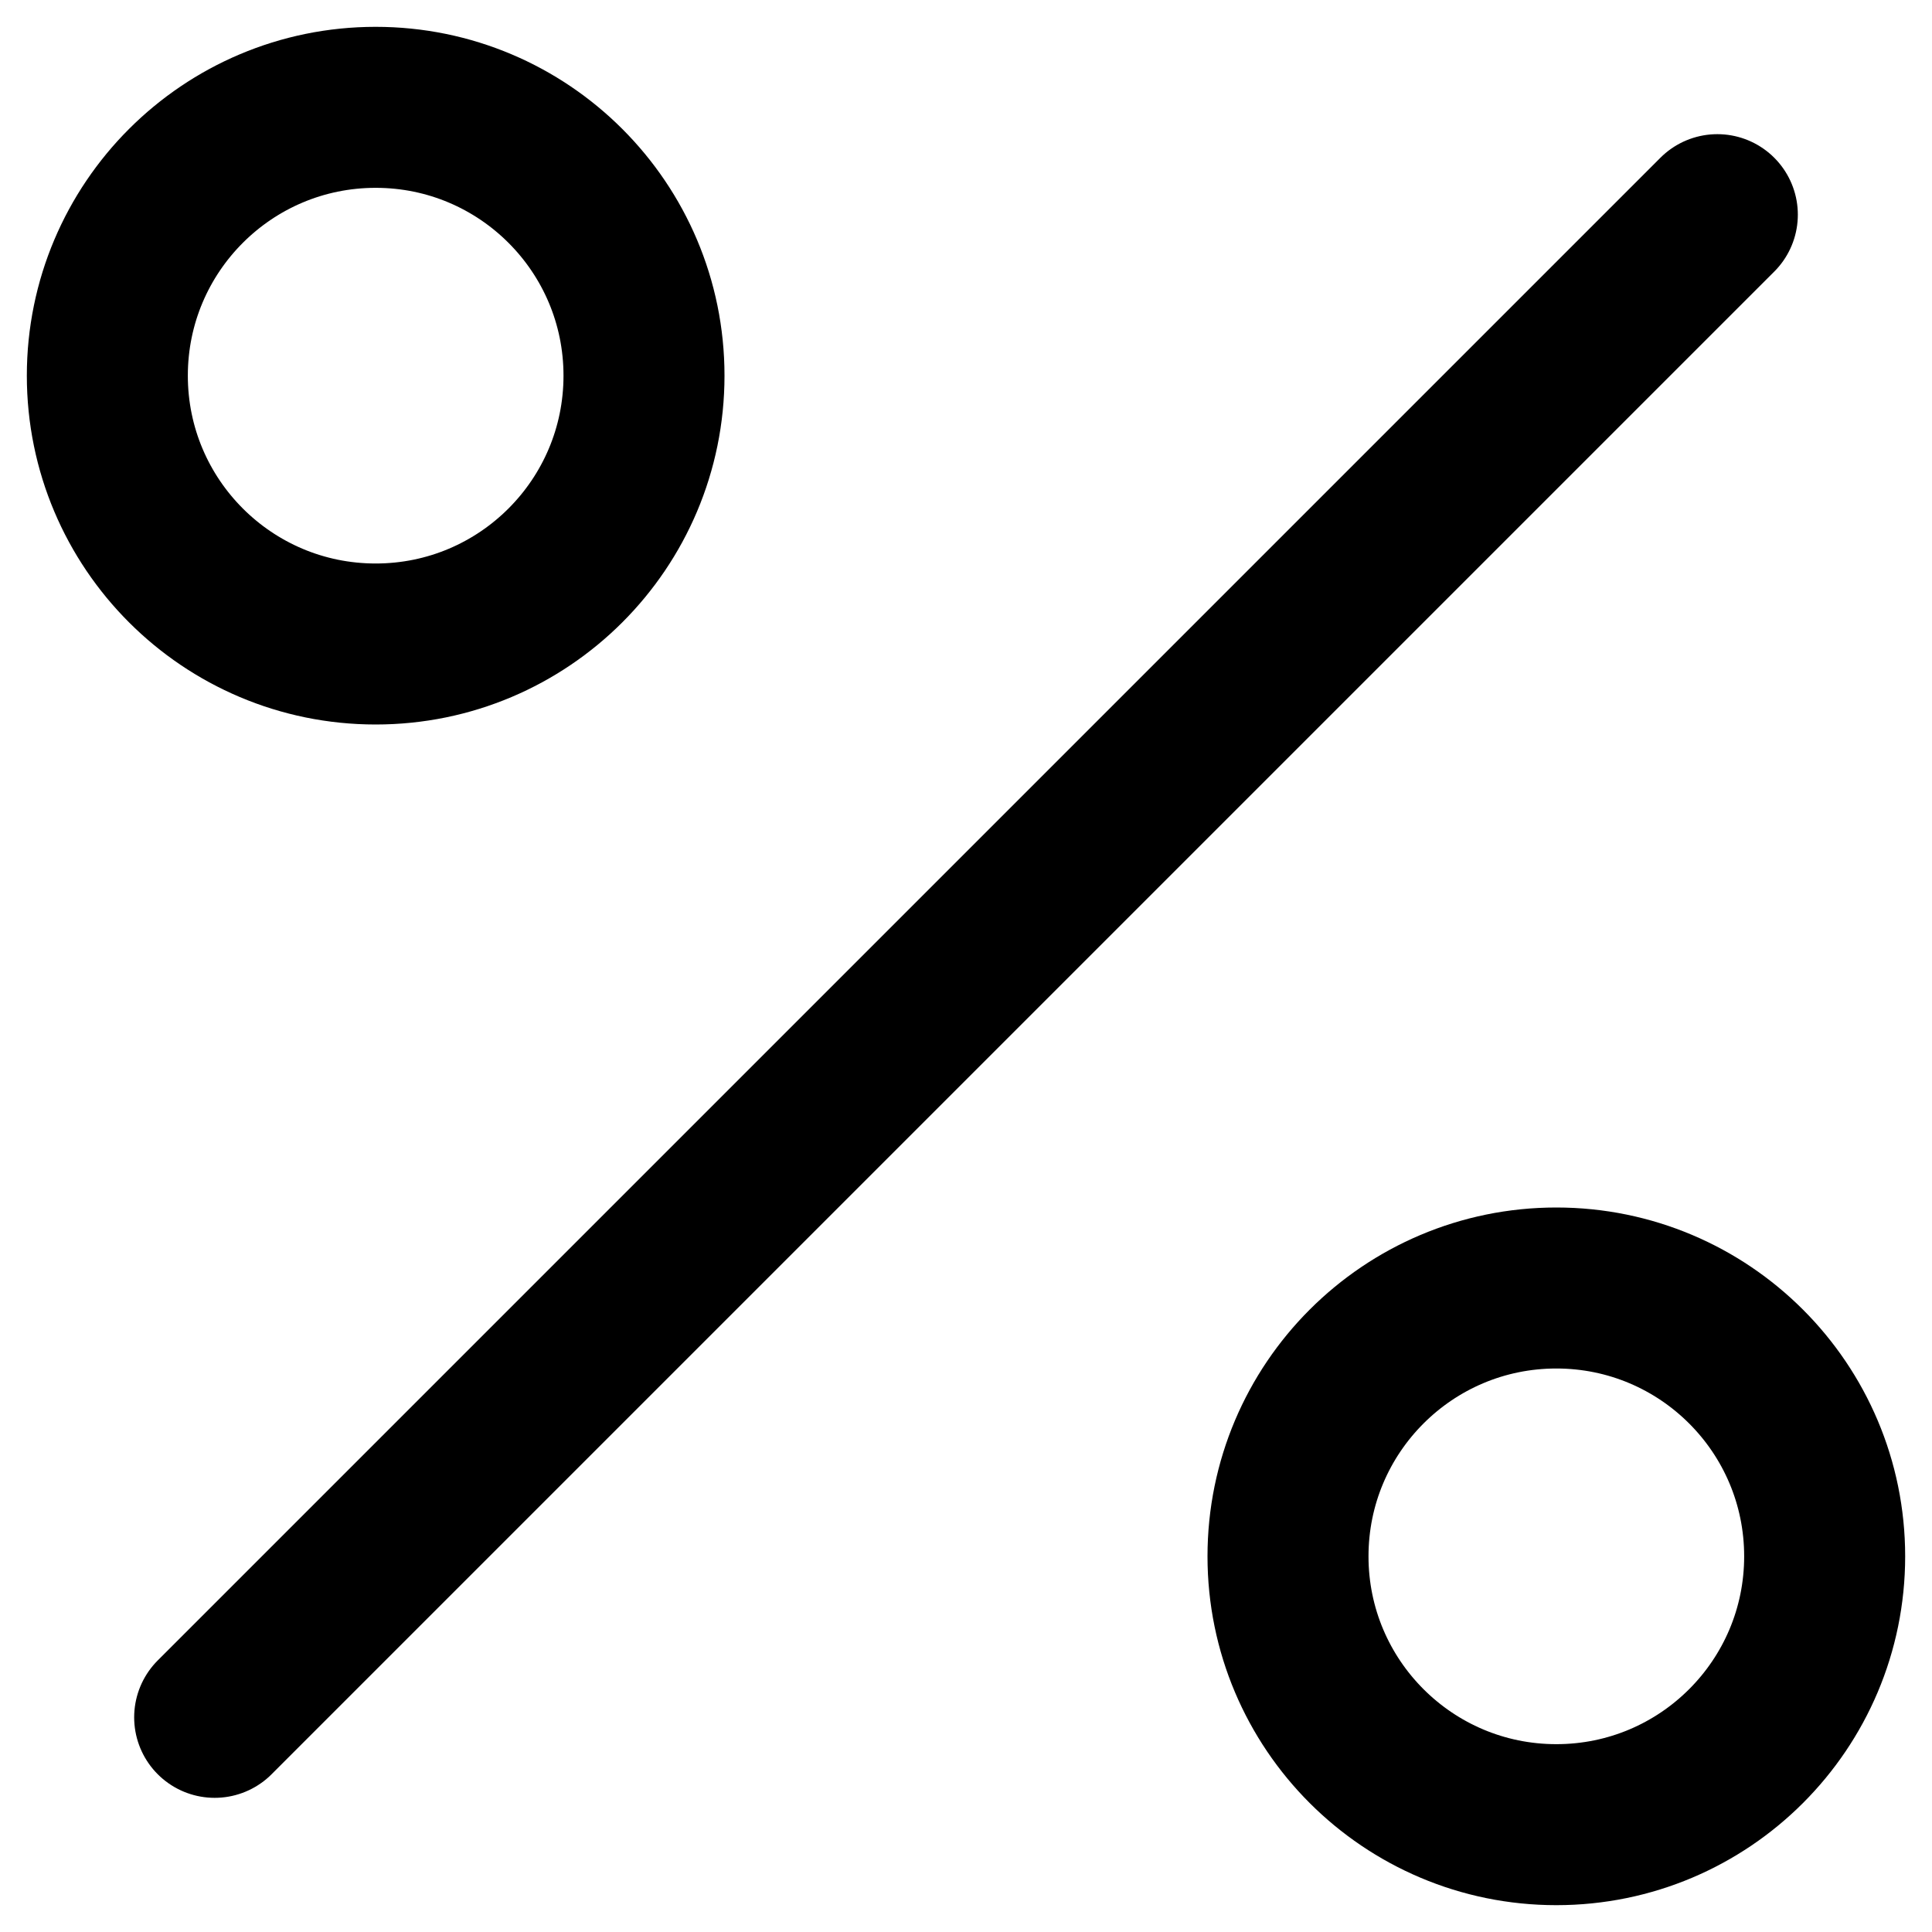 <svg viewBox="0 0 18 18" fill="none" xmlns="http://www.w3.org/2000/svg">
<path d="M16 2L9 9L2 16M6 3.5C6 4.881 4.881 6 3.5 6C2.119 6 1 4.881 1 3.5C1 2.119 2.119 1 3.5 1C4.881 1 6 2.119 6 3.5ZM17 14.5C17 15.881 15.881 17 14.5 17C13.119 17 12 15.881 12 14.5C12 13.119 13.119 12 14.5 12C15.881 12 17 13.119 17 14.5Z" stroke="currentColor" stroke-width="1.5" stroke-linecap="round" stroke-linejoin="round"/>
</svg>
